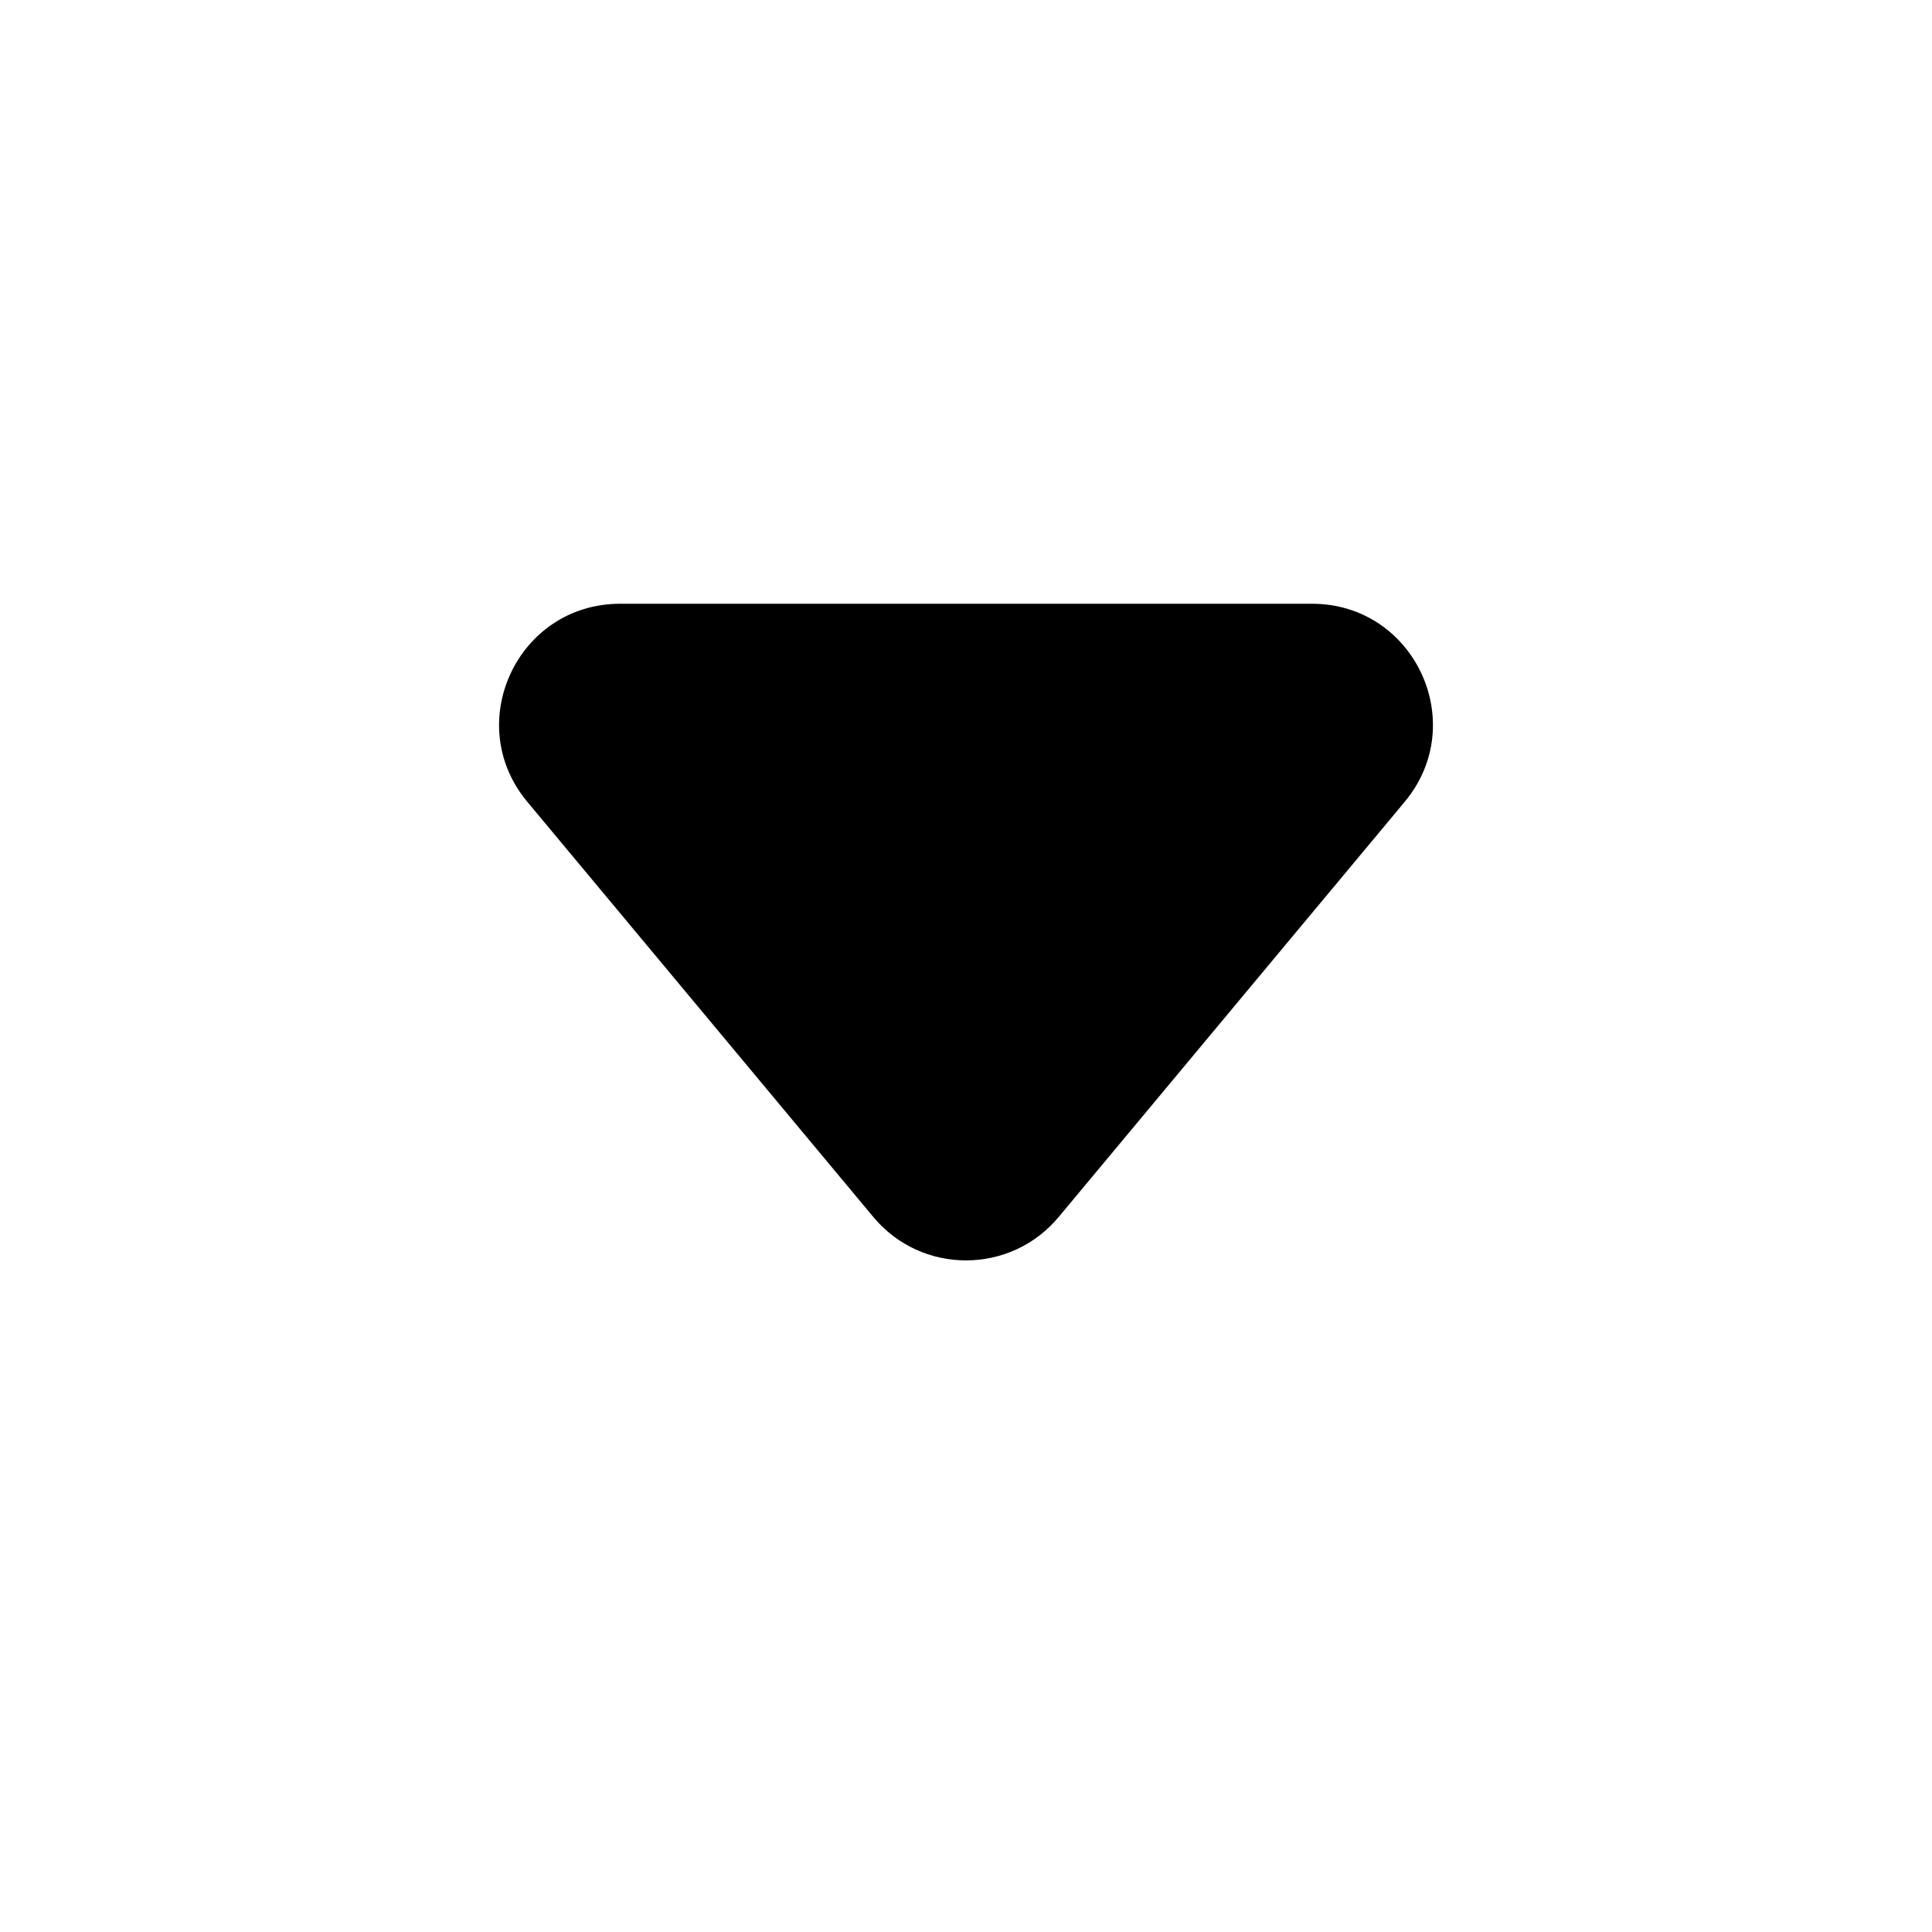 <svg width="1em" height="1em" viewBox="0 0 24 24" fill="none" xmlns="http://www.w3.org/2000/svg">
<path d="M16.298 7.5H7.703C6.431 7.5 5.736 8.983 6.55 9.96L10.848 15.117C11.447 15.837 12.553 15.837 13.152 15.117L17.45 9.96C18.264 8.983 17.57 7.5 16.298 7.5Z" fill="currentColor"></path>
</svg>